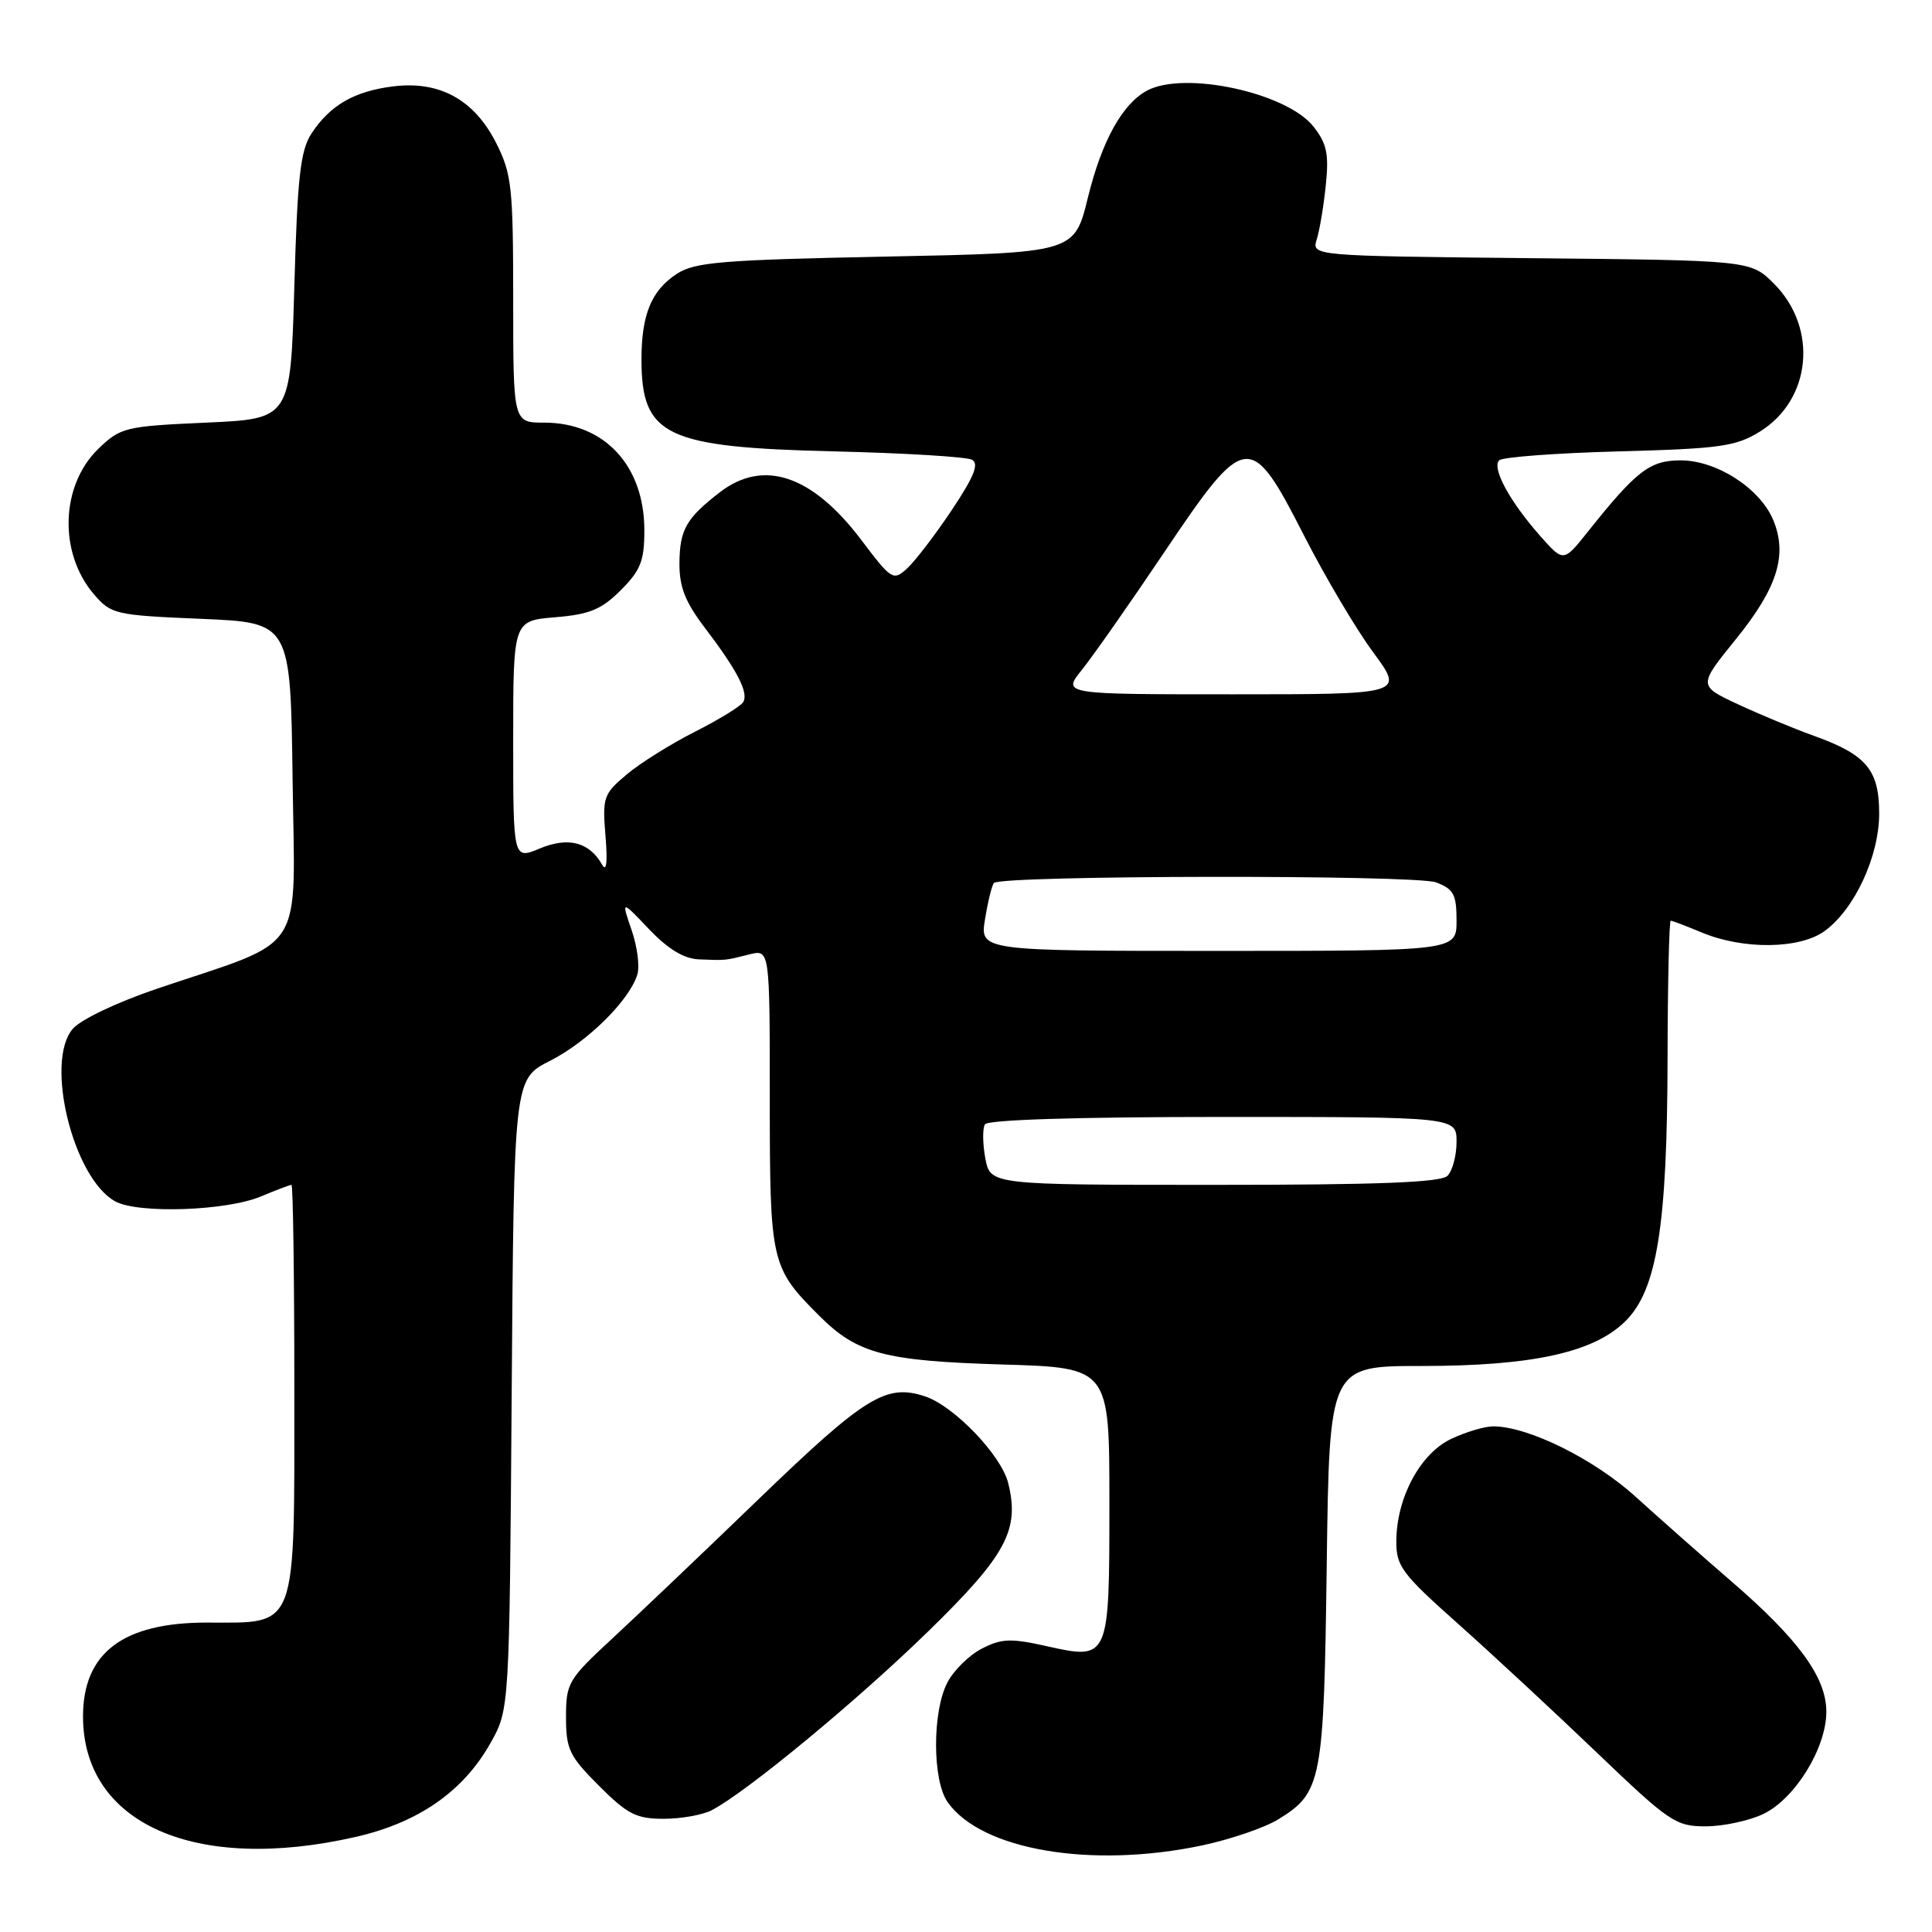 <?xml version="1.0" encoding="UTF-8" standalone="no"?>
<!DOCTYPE svg PUBLIC "-//W3C//DTD SVG 1.1//EN" "http://www.w3.org/Graphics/SVG/1.1/DTD/svg11.dtd" >
<svg xmlns="http://www.w3.org/2000/svg" xmlns:xlink="http://www.w3.org/1999/xlink" version="1.1" viewBox="0 0 256 256">
 <g >
 <path fill="currentColor"
d=" M 159.32 244.52 C 163.07 243.72 167.61 242.17 169.40 241.06 C 175.16 237.50 175.42 236.09 175.80 207.25 C 176.15 181.00 176.15 181.00 188.36 181.00 C 203.07 181.00 211.20 179.21 215.39 175.05 C 219.56 170.91 220.92 162.42 220.96 140.25 C 220.98 130.21 221.17 122.00 221.38 122.00 C 221.59 122.00 223.43 122.70 225.49 123.56 C 231.00 125.86 238.48 125.77 241.78 123.36 C 245.75 120.47 249.00 113.46 249.00 107.79 C 249.00 102.02 247.31 100.00 240.38 97.51 C 237.70 96.55 233.14 94.65 230.26 93.31 C 225.02 90.86 225.02 90.86 230.01 84.70 C 235.52 77.89 236.88 73.54 234.97 68.92 C 233.22 64.71 227.47 61.00 222.69 61.00 C 218.61 61.00 216.82 62.38 210.34 70.53 C 207.17 74.50 207.17 74.50 204.07 71.00 C 200.03 66.43 197.62 61.97 198.66 60.99 C 199.12 60.56 206.27 60.03 214.55 59.81 C 227.93 59.45 230.00 59.16 233.19 57.19 C 240.03 52.96 240.93 43.47 235.06 37.59 C 231.96 34.50 231.96 34.50 202.88 34.21 C 173.79 33.91 173.79 33.91 174.48 31.71 C 174.86 30.49 175.40 27.25 175.68 24.50 C 176.10 20.40 175.81 19.01 174.04 16.77 C 170.50 12.28 156.95 9.35 152.00 12.00 C 148.72 13.75 145.99 18.69 144.15 26.19 C 142.36 33.50 142.36 33.50 117.38 34.00 C 95.54 34.44 92.06 34.73 89.66 36.30 C 86.31 38.50 85.00 41.69 85.00 47.63 C 85.00 57.76 88.15 59.27 110.50 59.81 C 119.85 60.03 128.08 60.53 128.80 60.92 C 129.76 61.45 129.06 63.17 126.10 67.61 C 123.90 70.90 121.24 74.37 120.19 75.33 C 118.35 76.99 118.13 76.85 114.12 71.54 C 107.63 62.95 101.16 60.77 95.38 65.23 C 90.93 68.67 90.07 70.17 90.03 74.61 C 90.01 77.75 90.78 79.74 93.34 83.11 C 97.70 88.84 99.24 91.81 98.47 93.04 C 98.13 93.59 95.25 95.36 92.08 96.96 C 88.90 98.57 84.83 101.11 83.04 102.62 C 79.96 105.21 79.81 105.65 80.23 110.77 C 80.52 114.20 80.36 115.60 79.80 114.60 C 78.11 111.58 75.31 110.85 71.52 112.43 C 68.00 113.90 68.00 113.90 68.00 98.07 C 68.00 82.25 68.00 82.25 73.57 81.79 C 78.14 81.41 79.70 80.76 82.26 78.20 C 84.89 75.57 85.38 74.32 85.38 70.27 C 85.38 61.69 80.08 56.00 72.10 56.00 C 68.00 56.00 68.00 56.00 68.00 39.71 C 68.00 24.81 67.81 23.04 65.75 18.96 C 62.84 13.20 58.24 10.67 52.06 11.45 C 46.92 12.10 43.74 13.94 41.26 17.71 C 39.81 19.94 39.41 23.44 39.00 37.95 C 38.50 55.50 38.50 55.50 27.31 56.00 C 16.61 56.48 15.99 56.63 13.07 59.43 C 8.02 64.28 7.73 73.25 12.45 78.75 C 14.73 81.40 15.26 81.52 26.66 82.00 C 38.50 82.50 38.50 82.50 38.77 103.28 C 39.08 126.91 40.79 124.27 20.86 130.99 C 15.52 132.79 10.70 135.09 9.64 136.33 C 5.90 140.68 9.69 156.10 15.25 159.18 C 18.27 160.85 29.96 160.46 34.56 158.54 C 36.59 157.69 38.41 157.00 38.62 157.00 C 38.83 157.00 39.00 169.15 39.00 184.00 C 39.00 216.42 39.53 215.00 27.40 215.00 C 16.29 215.00 11.00 219.01 11.00 227.44 C 11.00 241.65 25.87 248.24 47.09 243.41 C 55.45 241.51 61.40 237.37 65.00 230.95 C 67.50 226.50 67.50 226.50 67.80 184.74 C 68.10 142.98 68.10 142.98 72.89 140.56 C 77.83 138.05 83.35 132.61 84.44 129.17 C 84.79 128.10 84.45 125.43 83.69 123.24 C 82.32 119.25 82.32 119.25 86.01 123.13 C 88.52 125.76 90.62 127.04 92.60 127.12 C 96.23 127.27 96.00 127.29 99.27 126.47 C 102.00 125.78 102.00 125.78 102.00 145.64 C 102.01 167.38 102.13 167.93 108.60 174.39 C 113.59 179.37 117.22 180.33 132.75 180.80 C 147.00 181.22 147.00 181.22 147.00 198.99 C 147.00 220.01 147.01 219.99 138.53 218.09 C 133.93 217.06 132.67 217.12 130.08 218.46 C 128.40 219.33 126.35 221.35 125.52 222.97 C 123.52 226.83 123.54 235.90 125.56 238.78 C 130.02 245.15 144.62 247.63 159.32 244.52 Z  M 233.63 240.37 C 237.84 238.37 242.00 231.63 242.00 226.81 C 242.00 222.27 238.33 217.23 229.41 209.53 C 225.61 206.25 219.93 201.23 216.78 198.37 C 211.25 193.34 202.49 189.00 197.86 189.00 C 196.73 189.00 194.21 189.75 192.27 190.67 C 188.18 192.62 185.06 198.44 185.02 204.18 C 185.00 207.54 185.72 208.50 193.22 215.18 C 197.74 219.21 206.02 226.89 211.61 232.25 C 221.19 241.42 222.04 242.00 225.99 242.00 C 228.31 242.00 231.74 241.27 233.63 240.37 Z  M 94.32 239.86 C 98.99 237.41 113.66 225.28 123.05 216.11 C 133.35 206.06 135.15 202.70 133.58 196.48 C 132.66 192.81 126.40 186.29 122.58 185.03 C 117.39 183.31 114.64 185.02 100.35 198.81 C 93.12 205.79 84.45 214.04 81.10 217.14 C 75.29 222.52 75.00 223.01 75.00 227.53 C 75.00 231.79 75.44 232.70 79.37 236.63 C 83.14 240.40 84.31 241.00 87.93 241.00 C 90.24 241.00 93.11 240.49 94.32 239.86 Z  M 130.56 153.48 C 130.20 151.55 130.18 149.52 130.51 148.98 C 130.89 148.37 142.87 148.00 162.06 148.00 C 193.00 148.00 193.00 148.00 193.00 151.30 C 193.00 153.11 192.46 155.14 191.80 155.80 C 190.92 156.68 182.67 157.00 160.91 157.00 C 131.22 157.00 131.22 157.00 130.56 153.48 Z  M 130.53 121.75 C 130.91 119.41 131.44 117.28 131.70 117.00 C 132.66 115.97 187.58 115.89 190.29 116.92 C 192.62 117.81 193.00 118.52 193.00 121.98 C 193.00 126.00 193.00 126.00 161.41 126.00 C 129.82 126.00 129.82 126.00 130.53 121.75 Z  M 143.36 88.75 C 144.80 86.96 149.69 79.99 154.22 73.25 C 165.07 57.12 165.68 57.04 172.78 70.94 C 175.57 76.41 179.70 83.39 181.96 86.44 C 186.06 92.00 186.06 92.00 163.40 92.00 C 140.74 92.00 140.74 92.00 143.36 88.75 Z "/>
</g>
</svg>
